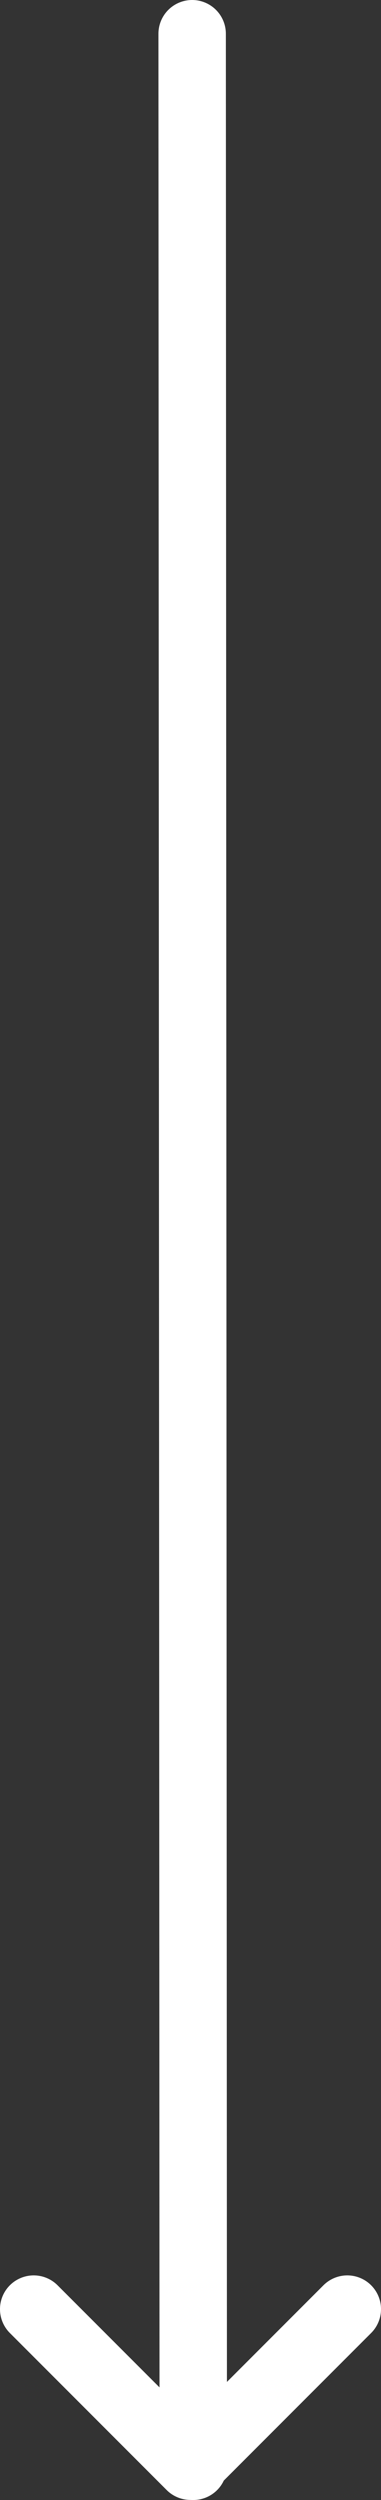<?xml version="1.0" encoding="UTF-8"?>
<svg width="56.512px" height="370.268px" viewBox="0 0 56.512 370.268" version="1.1" xmlns="http://www.w3.org/2000/svg" xmlns:xlink="http://www.w3.org/1999/xlink">
    <rect x="0" y="0" width="56.512" height="370.268" fill="#333333" stroke="none"/>
    <title>编组</title>
    <g id="页面-1" stroke="none" stroke-width="1" fill="none" fill-rule="evenodd" stroke-linecap="round" stroke-linejoin="round">
        <g id="画板01" transform="translate(-635, -1018)" stroke="#FFFFFF" stroke-width="10">
            <g id="01" transform="translate(-0, 0)">
                <g id="编组" transform="translate(640, 1023)">
                    <line x1="23.665" y1="360.268" x2="23.5" y2="0" id="路径-2"></line>
                    <polyline id="路径-3" points="0 337 23.256 360.256 46.512 337"></polyline>
                </g>
            </g>
        </g>
    </g>
</svg>